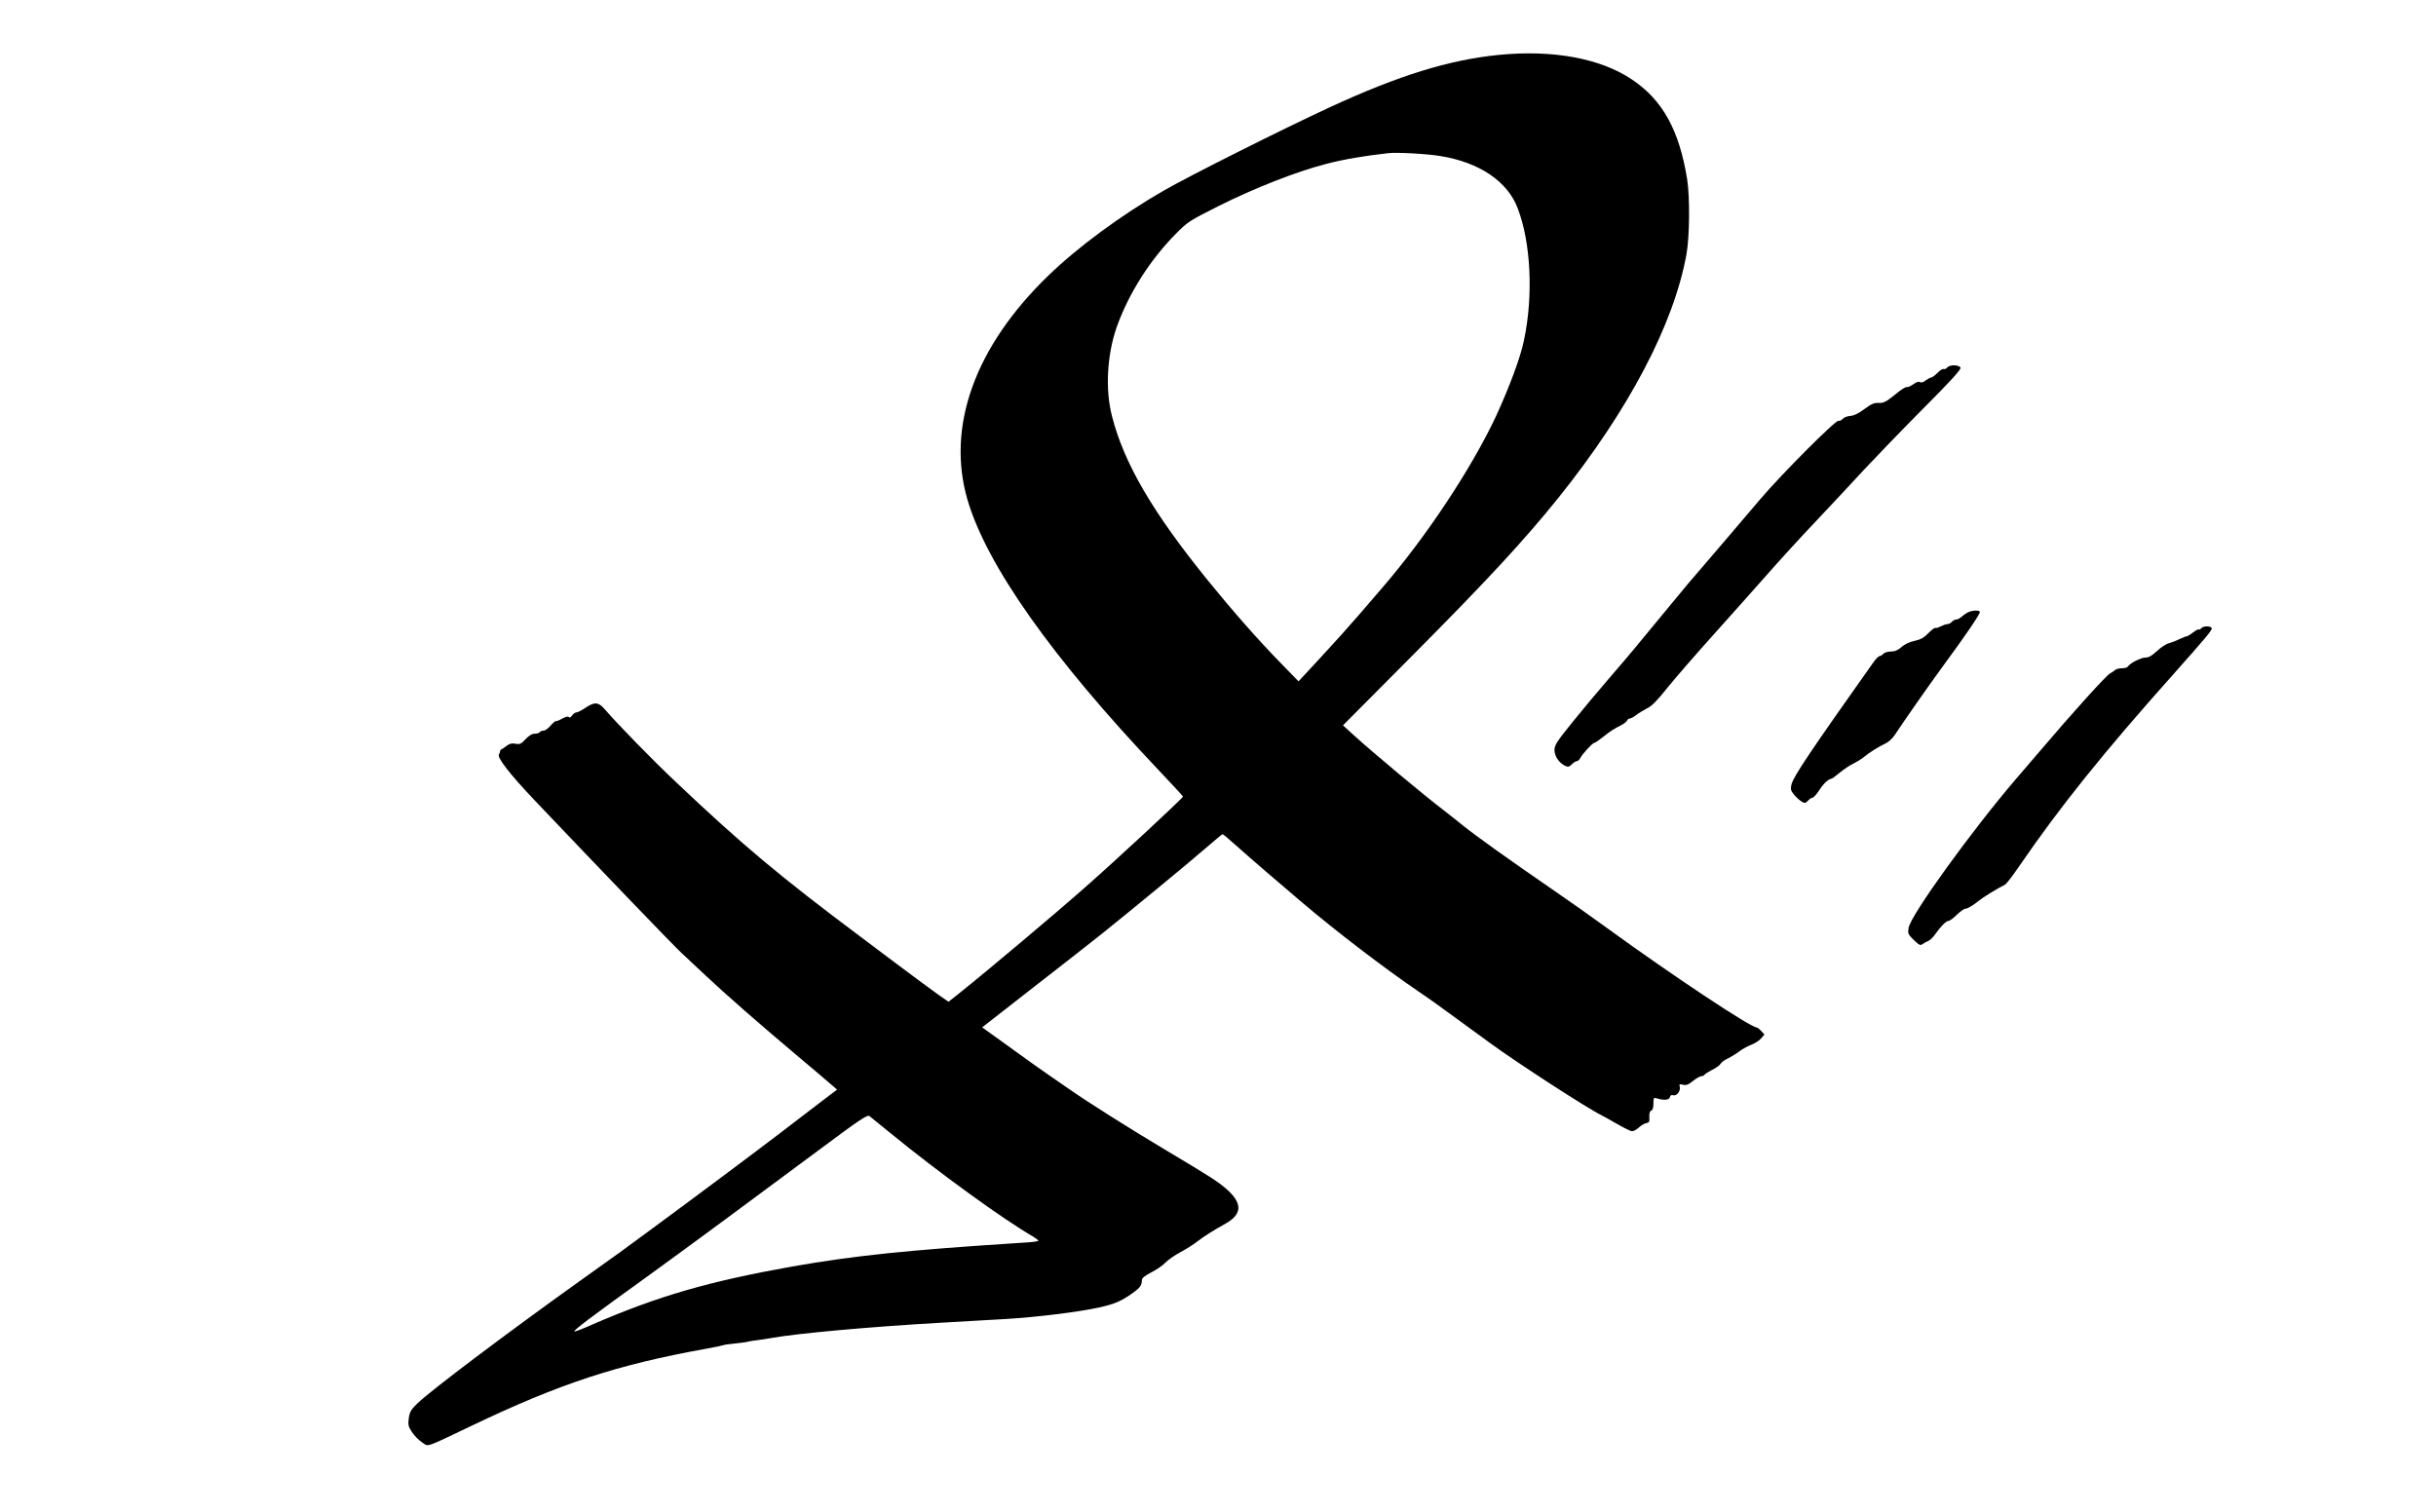 <?xml version="1.0" standalone="no"?>
<!DOCTYPE svg PUBLIC "-//W3C//DTD SVG 20010904//EN"
 "http://www.w3.org/TR/2001/REC-SVG-20010904/DTD/svg10.dtd">
<svg version="1.0" xmlns="http://www.w3.org/2000/svg"
 width="1600pt" height="993pt" viewBox="0 0 1600 993"
 preserveAspectRatio="xMidYMid meet">
<g transform="translate(0,993) scale(0.1,-0.1)"
fill="black" stroke="none">
<path d="M9840 9569 c-324 -33 -651 -134 -1100 -341 -322 -149 -930 -454
-1098 -551 -281 -162 -563 -370 -759 -560 -479 -464 -668 -988 -529 -1468 125
-430 556 -1040 1253 -1775 90 -95 163 -174 163 -177 0 -9 -430 -409 -645 -598
-190 -168 -638 -545 -822 -692 l-73 -58 -66 46 c-36 25 -158 116 -272 201
-114 86 -220 166 -237 178 -533 399 -778 604 -1217 1020 -150 141 -378 375
-468 479 -40 46 -66 47 -125 7 -24 -16 -50 -30 -59 -30 -8 0 -21 -9 -29 -21
-9 -12 -17 -16 -21 -10 -4 7 -19 3 -42 -9 -19 -11 -38 -19 -43 -17 -4 1 -20
-13 -35 -30 -15 -18 -36 -33 -46 -33 -10 0 -22 -4 -25 -10 -3 -5 -18 -10 -33
-10 -18 0 -38 -12 -60 -36 -29 -31 -37 -35 -66 -30 -25 5 -39 1 -59 -14 -15
-12 -30 -22 -34 -23 -4 -1 -8 -6 -8 -12 0 -5 -4 -15 -8 -21 -13 -21 71 -129
234 -301 440 -463 912 -954 965 -1003 32 -30 103 -96 157 -147 126 -119 351
-316 597 -523 107 -90 211 -178 231 -196 l37 -32 -116 -88 c-64 -49 -177 -136
-252 -193 -166 -127 -565 -425 -838 -626 -219 -162 -210 -155 -489 -354 -482
-345 -969 -712 -1060 -799 -43 -42 -52 -56 -58 -98 -6 -44 -3 -55 21 -92 15
-23 44 -53 66 -67 45 -30 11 -41 324 108 581 278 956 401 1538 506 66 12 122
24 125 26 4 2 38 6 76 10 39 4 73 9 76 11 3 1 28 6 55 9 27 3 72 10 99 15 174
31 649 74 1105 100 96 5 213 12 260 15 47 3 126 7 175 10 202 12 480 46 615
76 103 23 146 42 220 95 49 35 60 51 60 85 0 13 19 28 61 50 34 17 75 45 93
64 17 18 63 50 101 70 39 21 88 52 110 70 40 31 97 68 187 118 135 77 104 171
-101 303 -47 30 -179 111 -293 178 -222 132 -517 318 -638 403 -41 28 -97 67
-123 85 -67 46 -140 98 -304 217 l-142 102 342 267 c188 146 387 302 442 346
202 162 583 476 685 565 58 50 107 91 110 91 3 0 42 -32 85 -71 85 -76 292
-255 439 -379 219 -186 539 -431 761 -582 39 -26 90 -62 115 -80 25 -18 99
-72 165 -120 66 -48 149 -108 185 -135 187 -137 652 -438 740 -480 8 -4 52
-28 97 -54 45 -26 90 -49 100 -50 10 -2 31 9 46 23 16 15 38 28 50 30 19 3 22
9 20 40 -1 24 3 38 12 42 10 3 15 20 15 46 0 38 2 41 21 35 46 -15 82 -12 87
7 3 13 10 17 22 13 23 -7 50 29 43 56 -5 17 -2 19 21 13 21 -5 35 0 66 25 21
17 46 31 54 31 8 0 17 4 21 9 3 6 26 20 51 33 25 12 50 30 55 40 5 9 26 25 47
34 20 10 53 30 73 45 19 15 55 35 80 45 24 9 54 28 66 42 l22 26 -21 23 c-12
13 -25 23 -29 23 -40 0 -551 339 -979 650 -128 93 -226 162 -345 244 -322 222
-518 362 -610 436 -38 31 -93 74 -121 96 -138 105 -464 378 -592 494 l-71 65
482 485 c464 467 712 735 933 1010 462 576 758 1140 841 1600 21 116 23 379 4
495 -52 320 -160 517 -361 652 -207 140 -521 198 -880 162z m-380 -664 c256
-41 441 -166 508 -342 87 -226 104 -573 42 -867 -23 -114 -97 -311 -184 -500
-160 -342 -458 -792 -746 -1126 -31 -36 -100 -117 -155 -180 -54 -63 -165
-187 -247 -275 l-149 -161 -113 116 c-149 152 -322 349 -481 545 -362 446
-552 770 -631 1080 -46 176 -33 407 32 590 79 220 219 440 389 611 76 77 89
85 280 181 233 117 513 227 705 276 114 30 248 53 410 71 57 6 249 -4 340 -19z
m-3610 -6420 c313 -256 740 -566 938 -680 17 -11 32 -22 32 -26 0 -4 -48 -10
-107 -13 -752 -48 -1098 -84 -1509 -156 -545 -97 -882 -194 -1313 -381 -62
-28 -115 -48 -118 -46 -7 8 95 85 507 382 258 187 670 491 1089 803 283 211
327 240 342 230 9 -7 72 -58 139 -113z"/>
<path d="M12790 7516 c-6 -8 -17 -13 -24 -10 -6 2 -25 -9 -41 -26 -16 -16 -34
-30 -41 -30 -6 0 -22 -9 -36 -19 -15 -13 -29 -16 -38 -11 -9 5 -24 0 -44 -15
-17 -12 -36 -20 -43 -18 -7 2 -42 -20 -78 -51 -57 -46 -73 -54 -105 -53 -30 2
-48 -6 -94 -40 -37 -28 -68 -43 -91 -45 -20 -1 -43 -10 -51 -19 -9 -10 -21
-16 -28 -13 -18 7 -373 -349 -515 -516 -215 -253 -264 -310 -366 -429 -56 -64
-146 -170 -200 -237 -55 -67 -149 -180 -209 -253 -59 -73 -160 -191 -223 -264
-63 -73 -168 -198 -234 -280 -105 -130 -119 -152 -119 -185 1 -40 28 -81 68
-102 21 -10 27 -9 46 9 12 12 27 21 34 21 6 0 16 9 22 21 16 29 80 99 92 99 5
0 30 17 56 38 52 41 70 53 120 78 19 10 36 23 39 31 3 7 11 13 18 13 7 0 25
10 41 22 16 13 48 32 71 44 32 15 67 51 135 136 51 64 188 221 303 349 116
129 274 307 352 395 78 89 224 249 325 355 101 107 239 255 307 329 69 74 241
253 384 397 187 187 258 266 254 277 -8 20 -70 22 -87 2z"/>
<path d="M12923 5906 c-13 -7 -31 -20 -41 -29 -10 -10 -26 -17 -34 -17 -9 0
-21 -7 -28 -15 -7 -8 -20 -15 -29 -15 -9 0 -29 -7 -45 -15 -15 -8 -31 -13 -35
-10 -4 2 -25 -13 -46 -35 -29 -30 -51 -42 -90 -50 -33 -7 -65 -22 -85 -40 -25
-22 -44 -30 -71 -30 -20 0 -42 -7 -49 -15 -7 -8 -18 -15 -24 -15 -7 0 -26 -19
-42 -42 -415 -586 -523 -747 -537 -800 -8 -33 -6 -41 18 -70 15 -18 38 -38 50
-45 19 -11 25 -9 40 7 10 11 24 20 31 20 6 0 26 23 44 50 28 44 60 73 81 75 3
0 27 18 55 41 27 22 66 48 86 57 20 10 50 28 65 40 42 34 103 73 145 92 21 9
48 34 64 58 52 80 229 333 309 442 150 203 255 357 249 366 -7 13 -55 9 -81
-5z"/>
<path d="M14458 5803 c-6 -8 -13 -11 -16 -8 -3 3 -20 -6 -38 -20 -18 -14 -37
-25 -41 -25 -5 0 -27 -9 -49 -19 -22 -11 -54 -23 -70 -27 -16 -4 -50 -26 -76
-50 -34 -32 -55 -44 -78 -44 -29 0 -101 -37 -115 -60 -3 -5 -21 -10 -39 -10
-17 0 -37 -5 -43 -11 -6 -6 -22 -16 -34 -23 -23 -11 -251 -263 -452 -500 -56
-66 -129 -151 -163 -190 -293 -342 -694 -897 -708 -981 -6 -37 -4 -43 34 -80
35 -34 43 -38 58 -27 9 7 27 16 38 21 12 5 32 25 44 43 35 50 72 88 87 88 8 0
33 18 55 40 23 22 48 40 55 40 16 0 57 25 93 55 21 18 120 79 170 104 8 4 52
61 97 127 260 380 553 745 1003 1249 216 243 261 296 257 308 -5 16 -55 16
-69 0z"/>
</g>
</svg>
